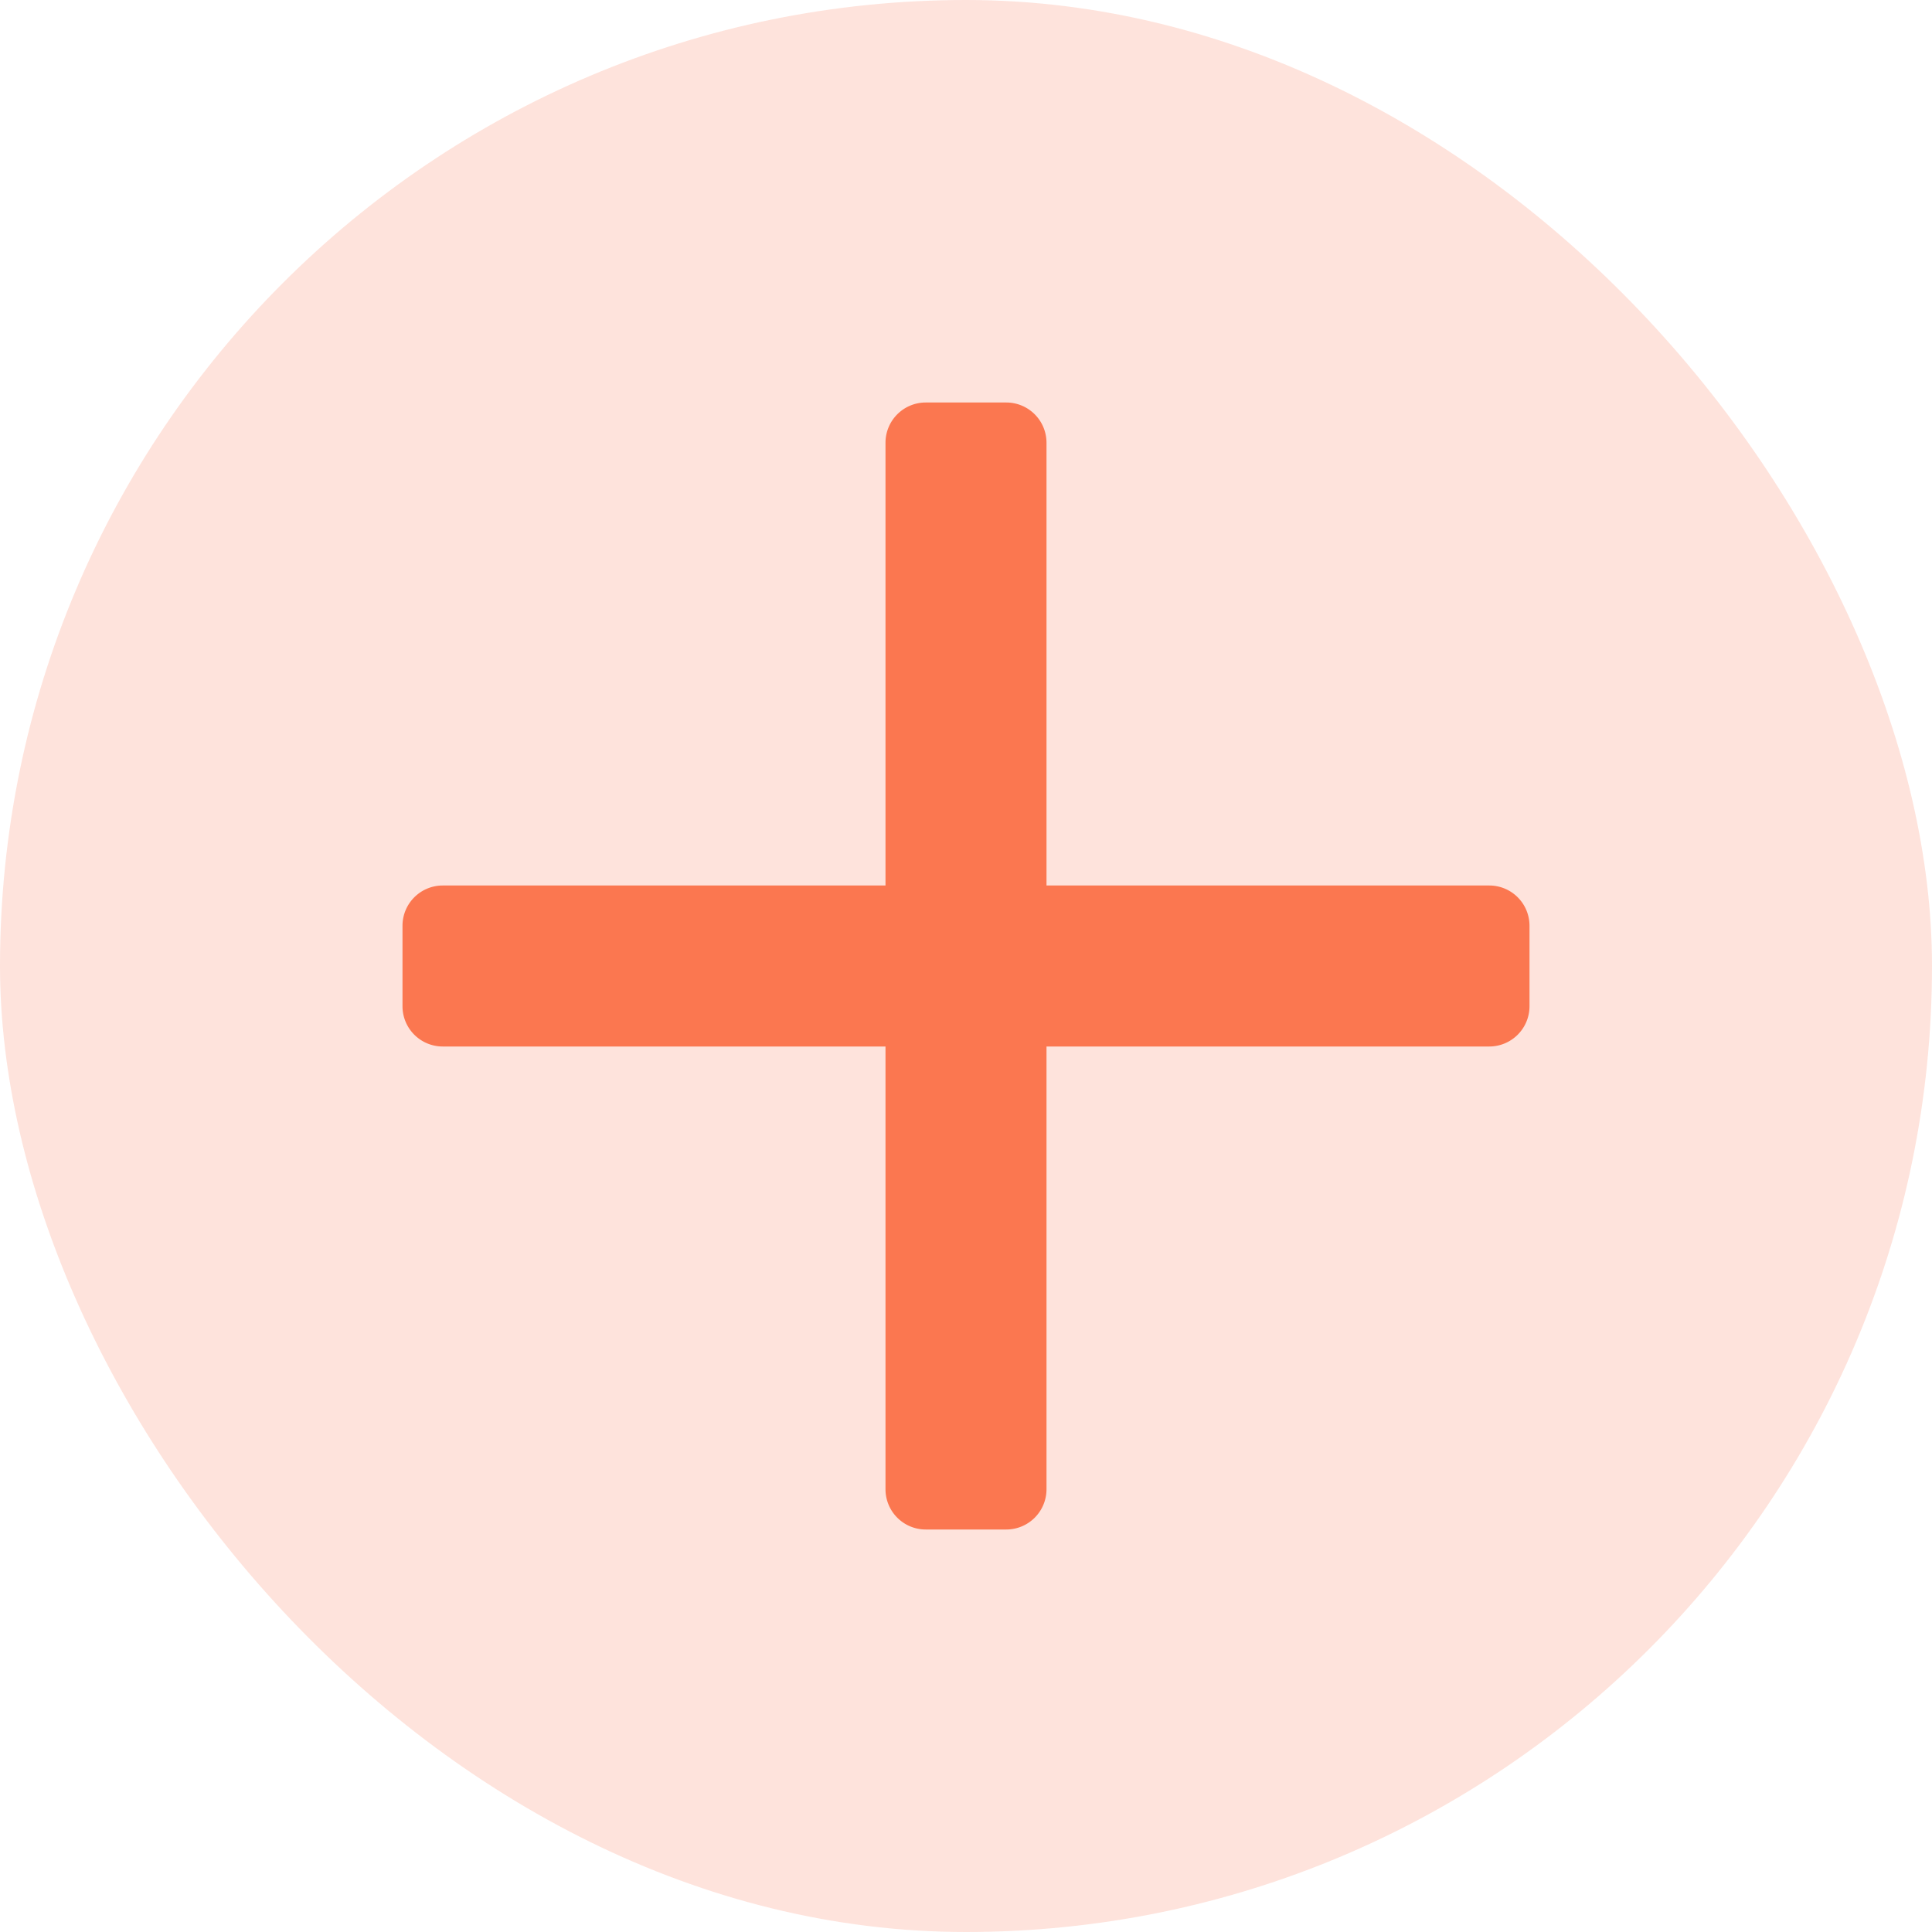 <svg xmlns="http://www.w3.org/2000/svg" width="24" height="24" viewBox="0 0 24 24">
  <rect id="Bounding_box" data-name="Bounding box" width="24" height="24" rx="12" fill="rgba(251,119,80,0.2)"/>
  <path id="Icon_color" data-name="Icon color" d="M14,6.5v1a.5.5,0,0,1-.5.5H8v5.5a.5.5,0,0,1-.5.5h-1a.5.5,0,0,1-.5-.5V8H.5A.5.5,0,0,1,0,7.5v-1A.5.5,0,0,1,.5,6H6V.5A.5.5,0,0,1,6.5,0h1A.5.5,0,0,1,8,.5V6h5.5A.5.5,0,0,1,14,6.5Z" transform="translate(5 5)" fill="#fb7750"/>
</svg>
